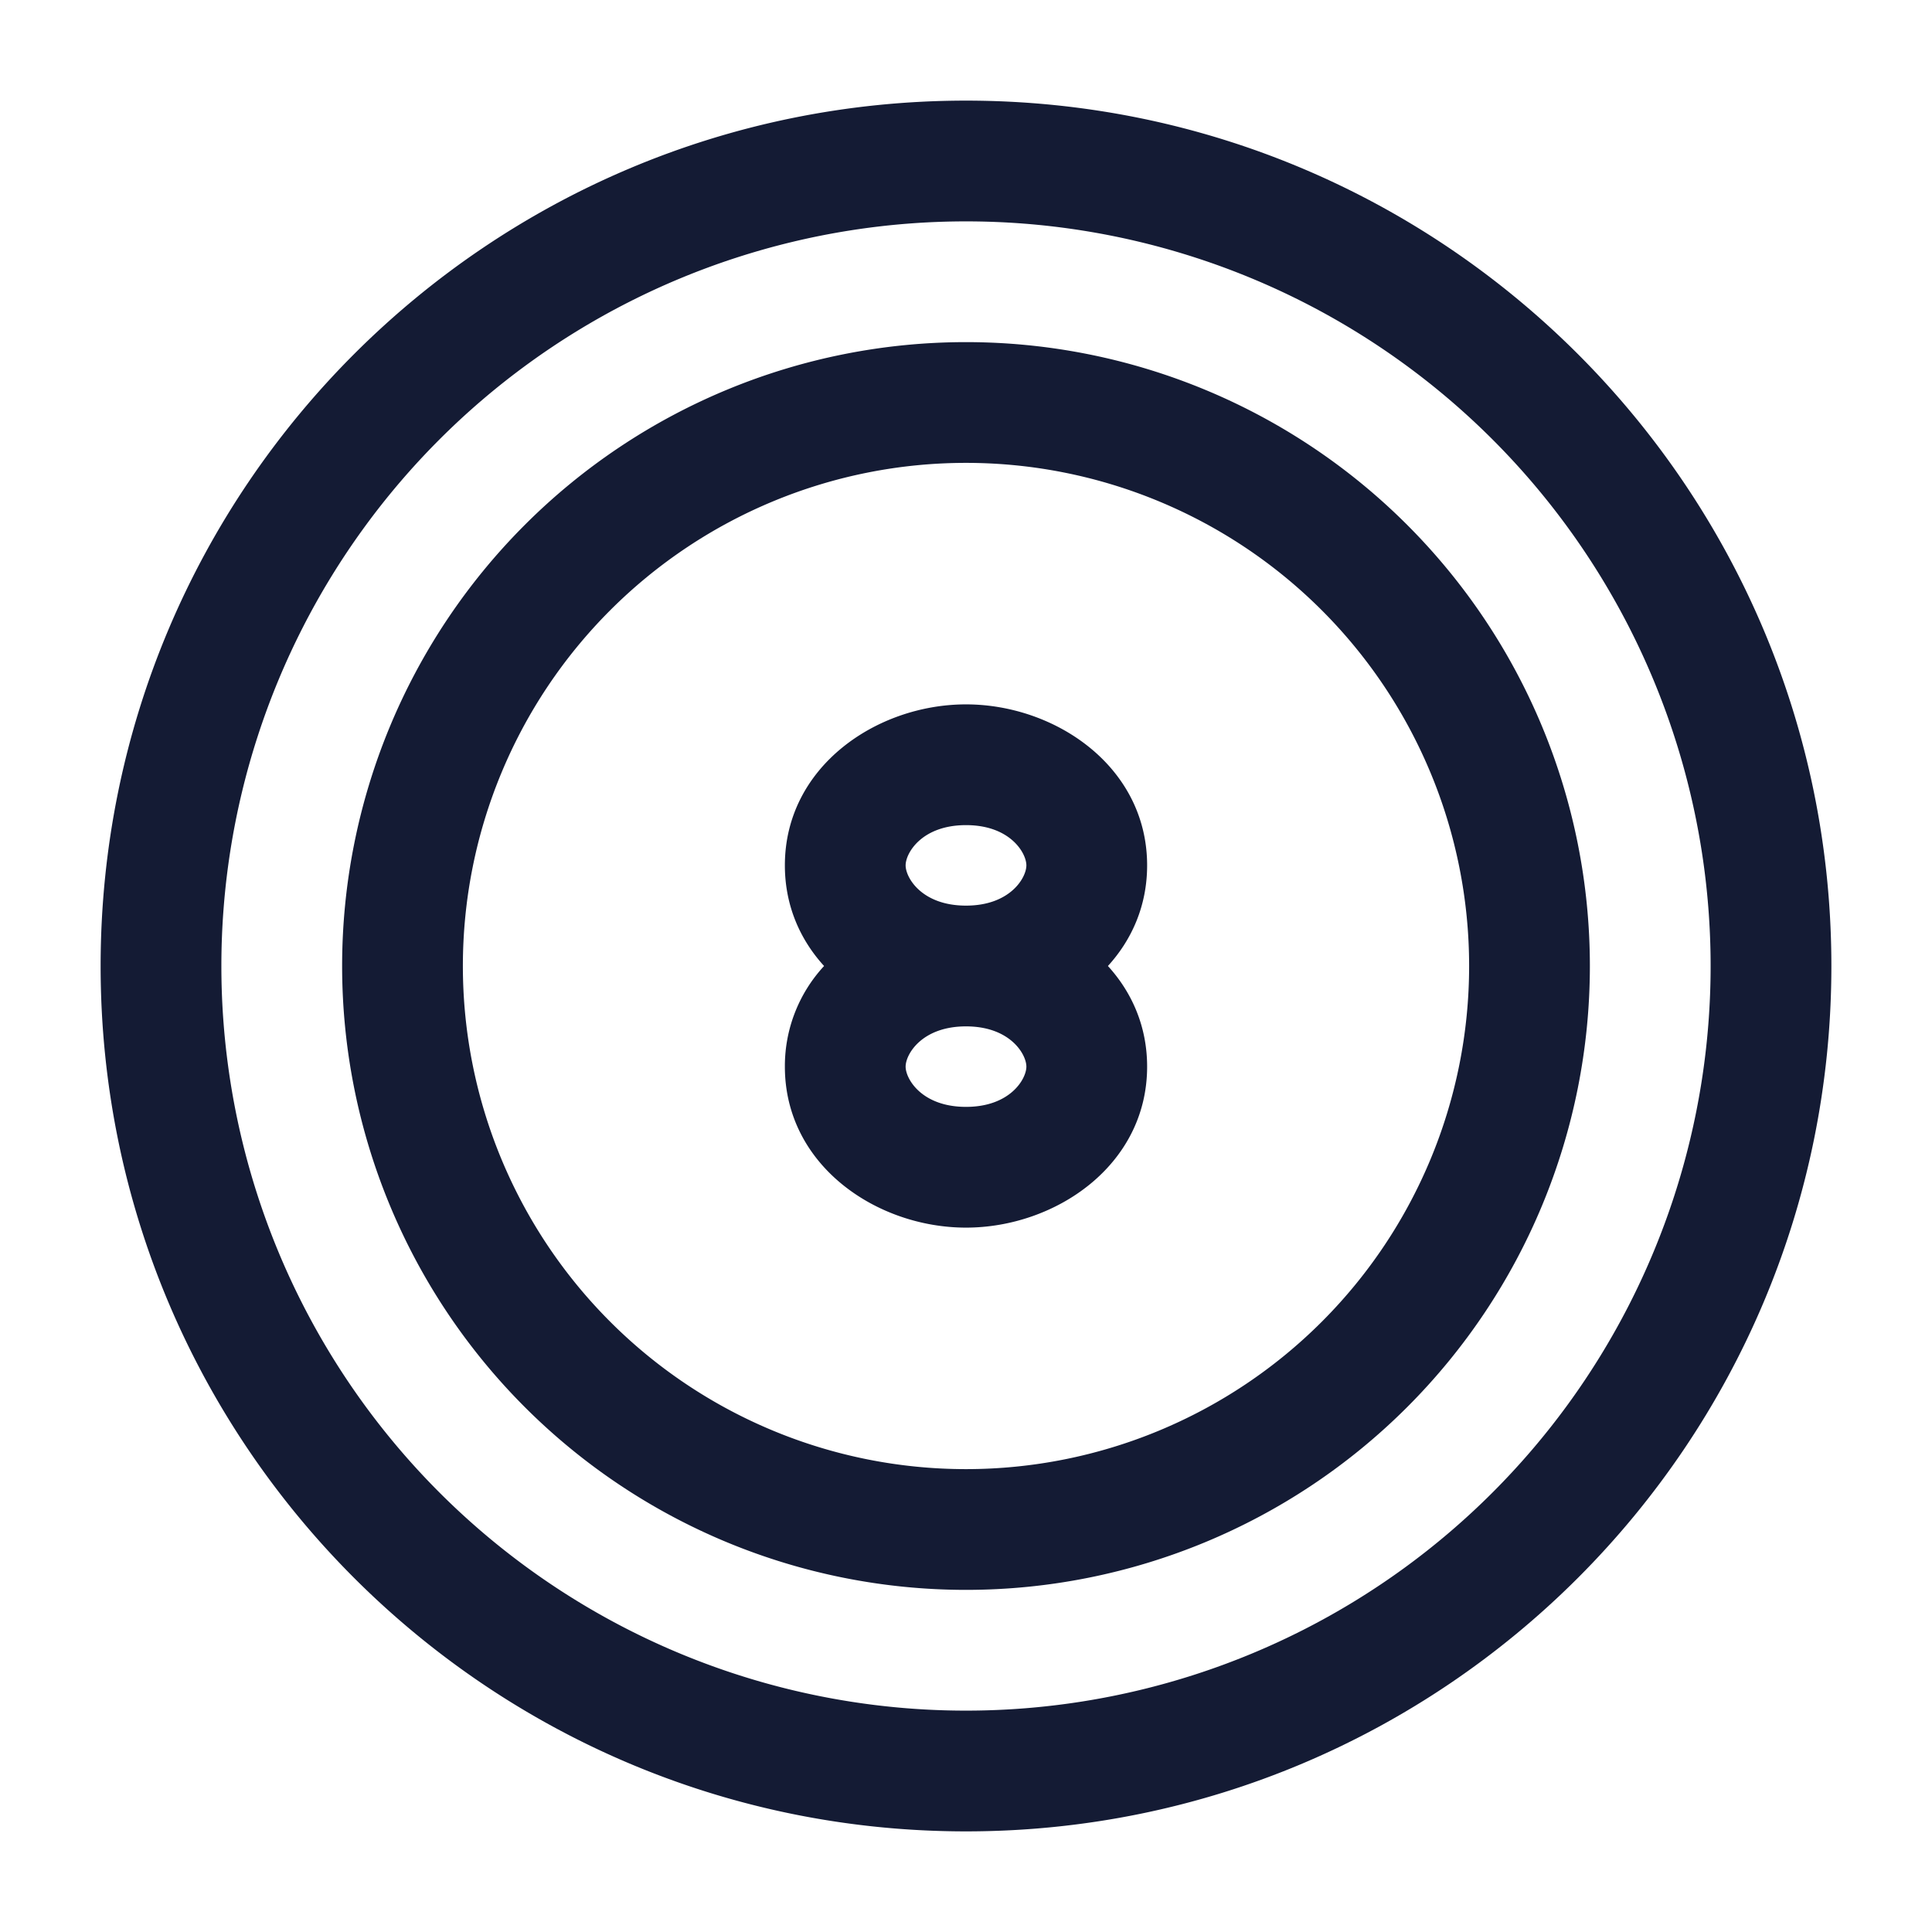 <svg xmlns="http://www.w3.org/2000/svg" width="24" height="24" fill="none"><path fill="#141B34" fill-rule="evenodd" d="M12 2.75a9.25 9.25 0 1 0 0 18.5 9.25 9.25 0 0 0 0-18.5M1.25 12C1.25 6.063 6.063 1.25 12 1.25S22.75 6.063 22.75 12 17.937 22.75 12 22.75 1.25 17.937 1.25 12M12 10.25c-.548 0-.75.346-.75.5s.202.5.75.5.75-.346.75-.5-.202-.5-.75-.5M13.763 12c.298-.327.487-.751.487-1.25 0-1.227-1.141-2-2.25-2s-2.25.773-2.25 2c0 .499.189.923.487 1.25a1.83 1.83 0 0 0-.487 1.25c0 1.227 1.141 2 2.25 2s2.25-.773 2.25-2c0-.499-.189-.923-.487-1.25M12 12.75c-.548 0-.75.346-.75.5s.202.5.75.5.75-.346.75-.5-.202-.5-.75-.5M5.75 12a6.25 6.25 0 1 1 12.5 0 6.25 6.25 0 0 1-12.5 0M12 4.25a7.75 7.75 0 1 0 0 15.5 7.75 7.75 0 0 0 0-15.5" clip-rule="evenodd"/></svg>